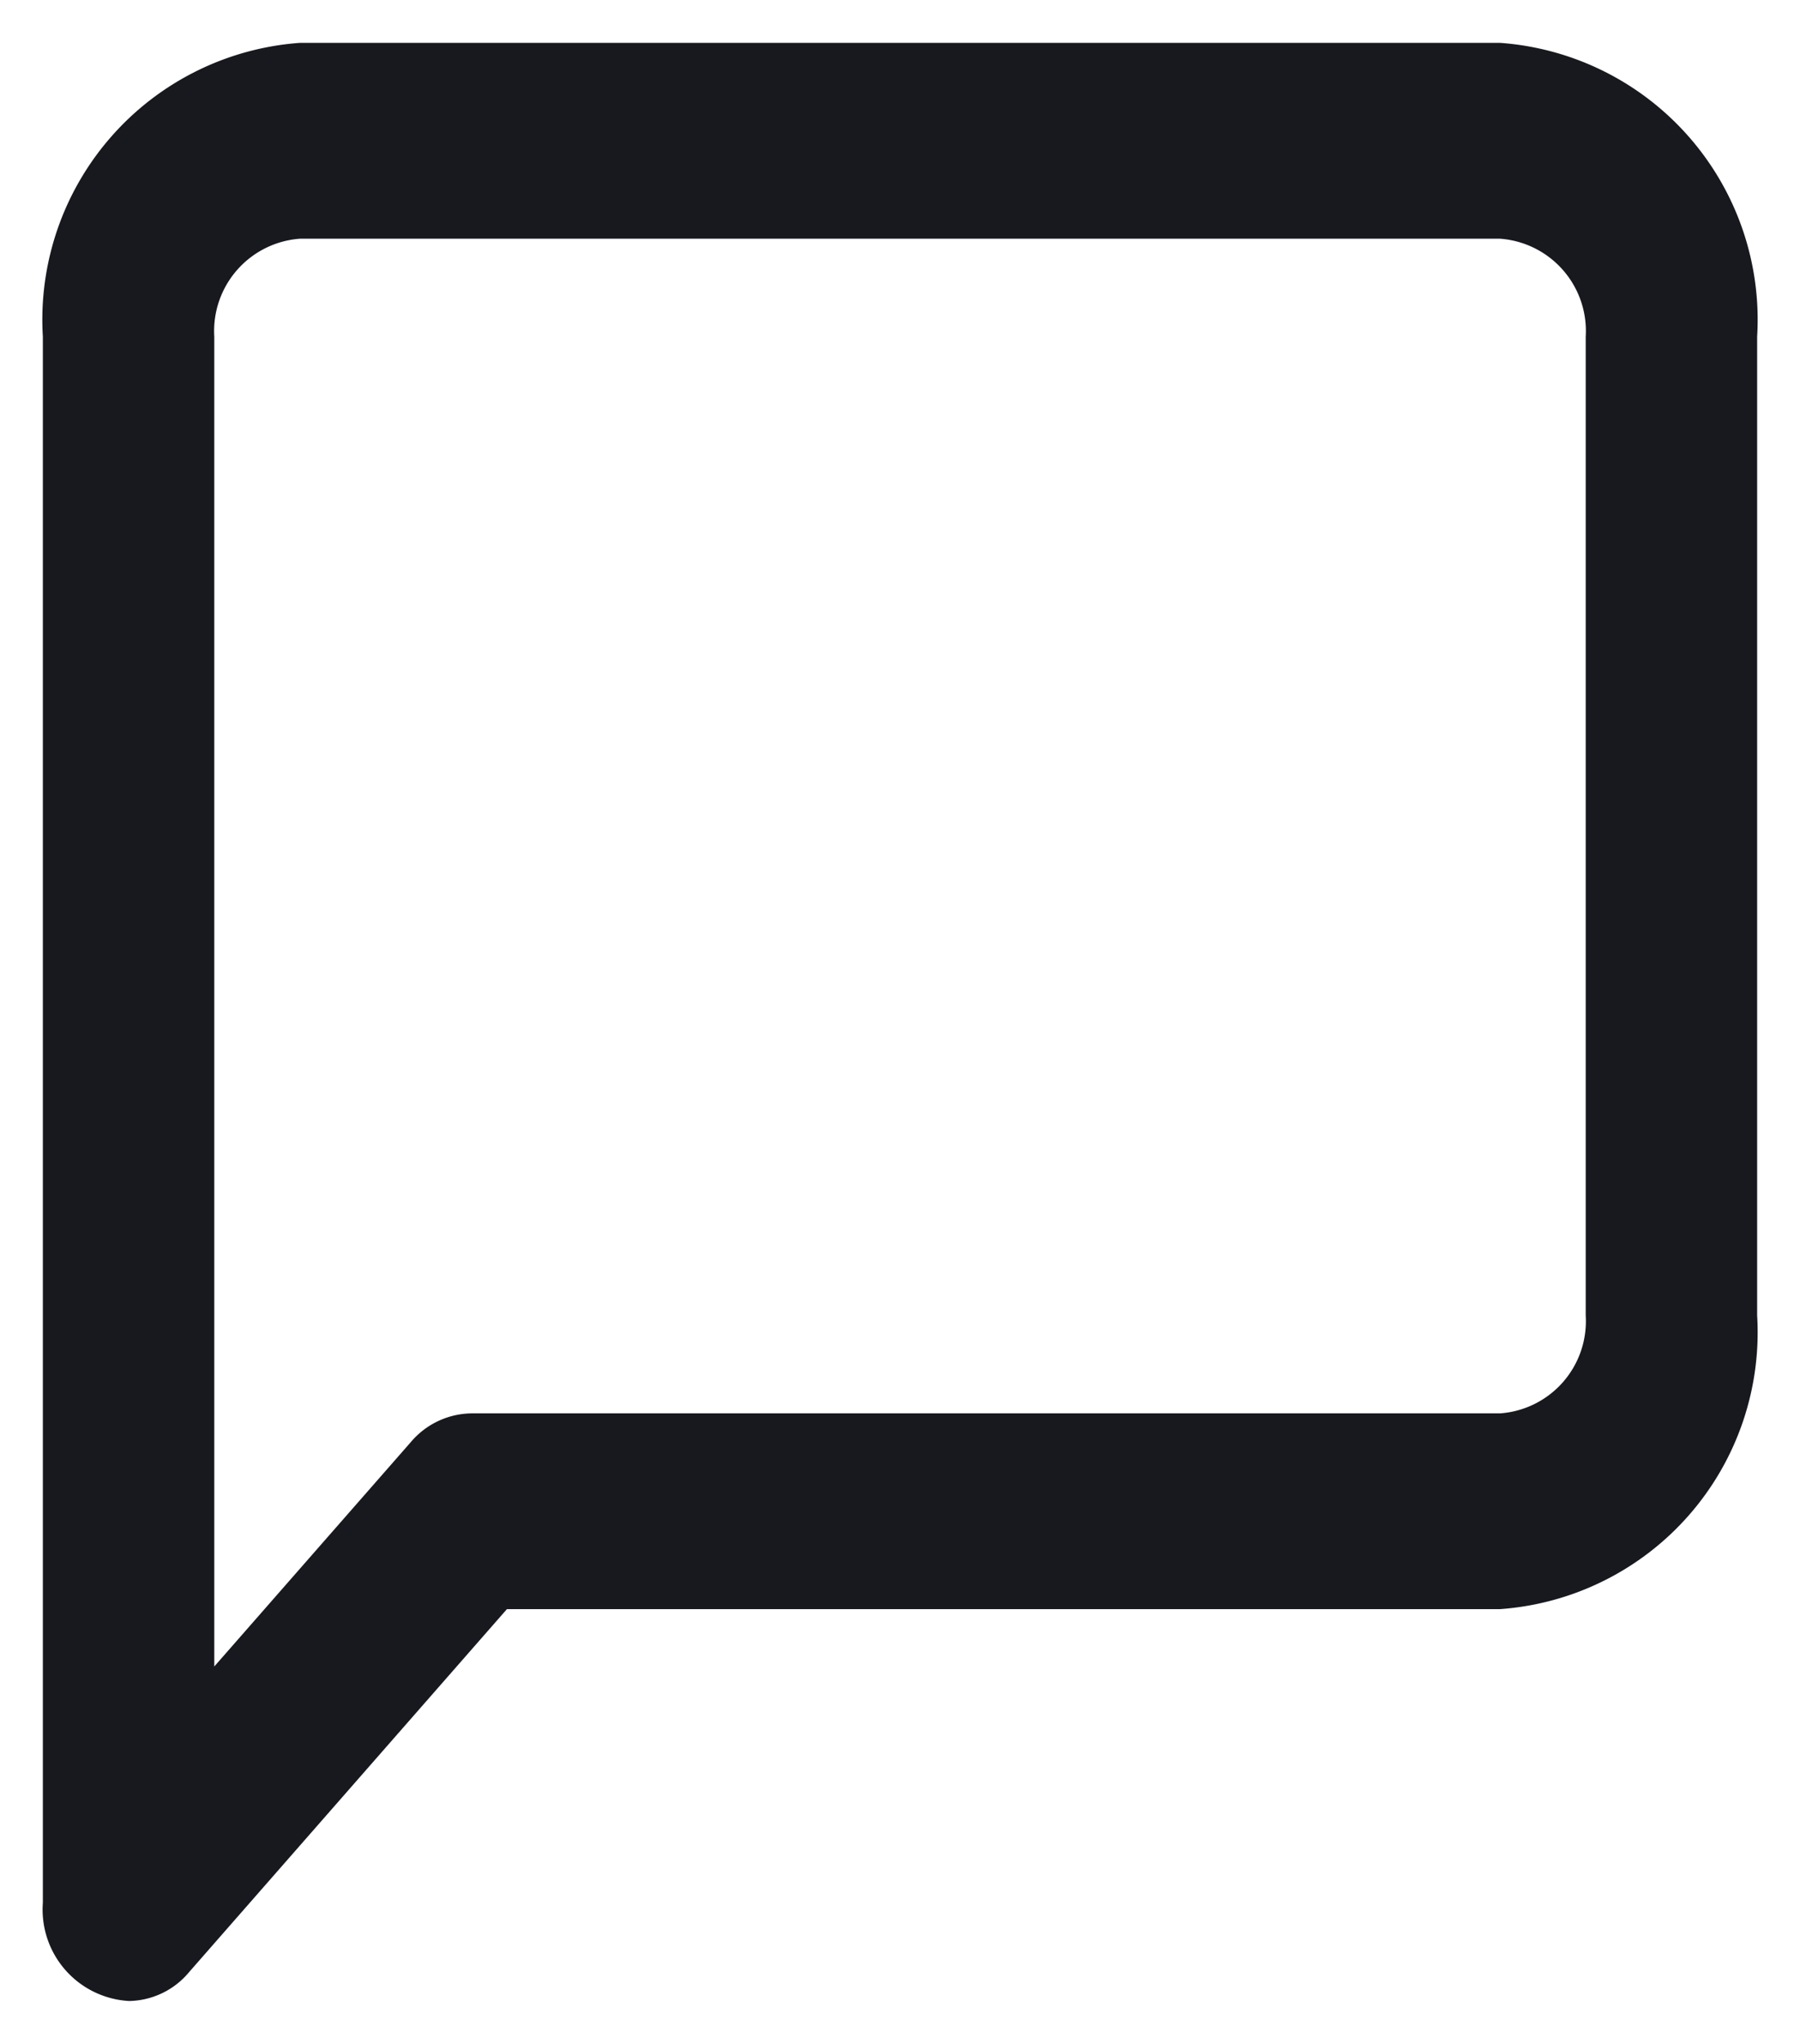 <svg xmlns="http://www.w3.org/2000/svg" width="21" height="23.845" viewBox="0 0 21 23.845">
  <g id="feather_message-square" data-name="feather / message-square" transform="translate(0.5 0.5)">
    <path id="Subtraction_15" data-name="Subtraction 15" d="M1.006,22.846A1.068,1.068,0,0,1,0,21.7V3.428A3.238,3.238,0,0,1,3,0H17a3.238,3.238,0,0,1,3,3.427V14.849a3.237,3.237,0,0,1-3,3.425H5.414L1.706,22.509A.93.93,0,0,1,1.006,22.846ZM3,2.285A1.08,1.08,0,0,0,2,3.428V18.943l2.292-2.617A.943.943,0,0,1,5,15.99H17a1.078,1.078,0,0,0,1-1.141V3.428a1.08,1.08,0,0,0-1-1.143Z" fill="#18191f" stroke="rgba(0,0,0,0)" stroke-miterlimit="10" stroke-width="1"/>
  </g>
</svg>
